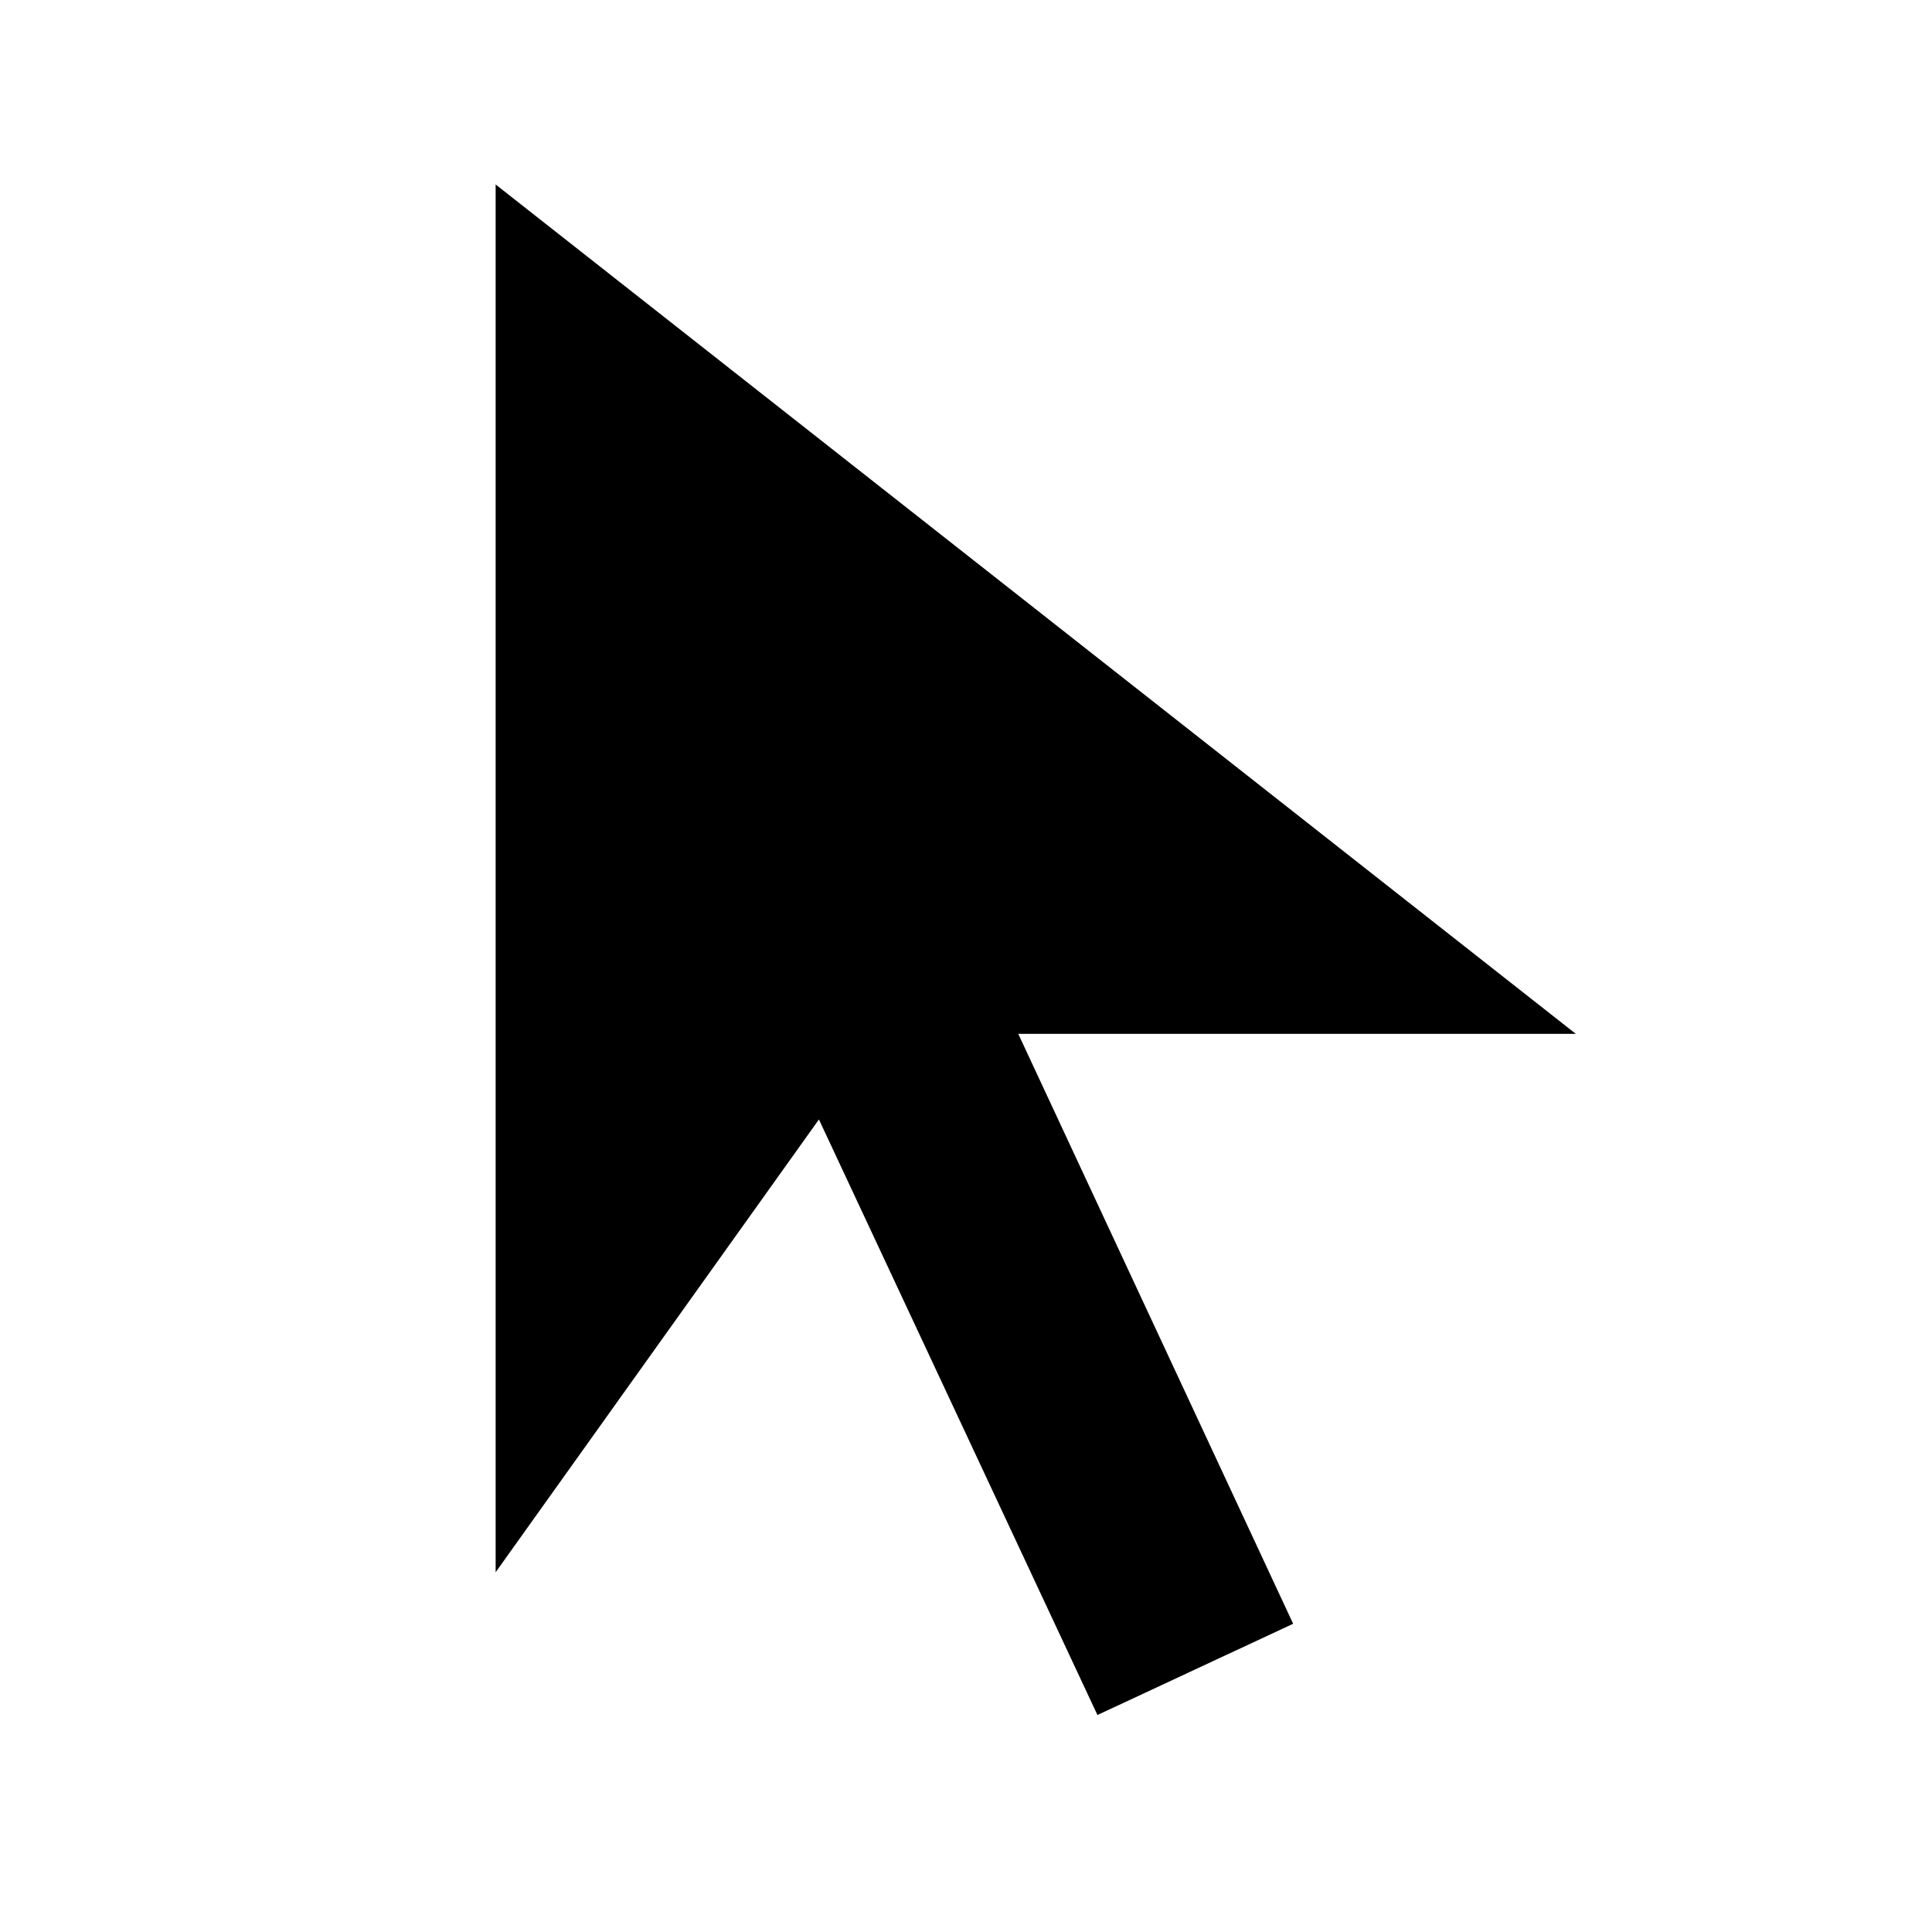 <svg xmlns="http://www.w3.org/2000/svg" height="40" viewBox="0 -960 960 960" width="40"><path d="M545.31-107.82 406.92-403.75 246.28-178.77v-689.56l536.74 422.05H505.97l136.59 293.12-97.25 45.34Z"/></svg>